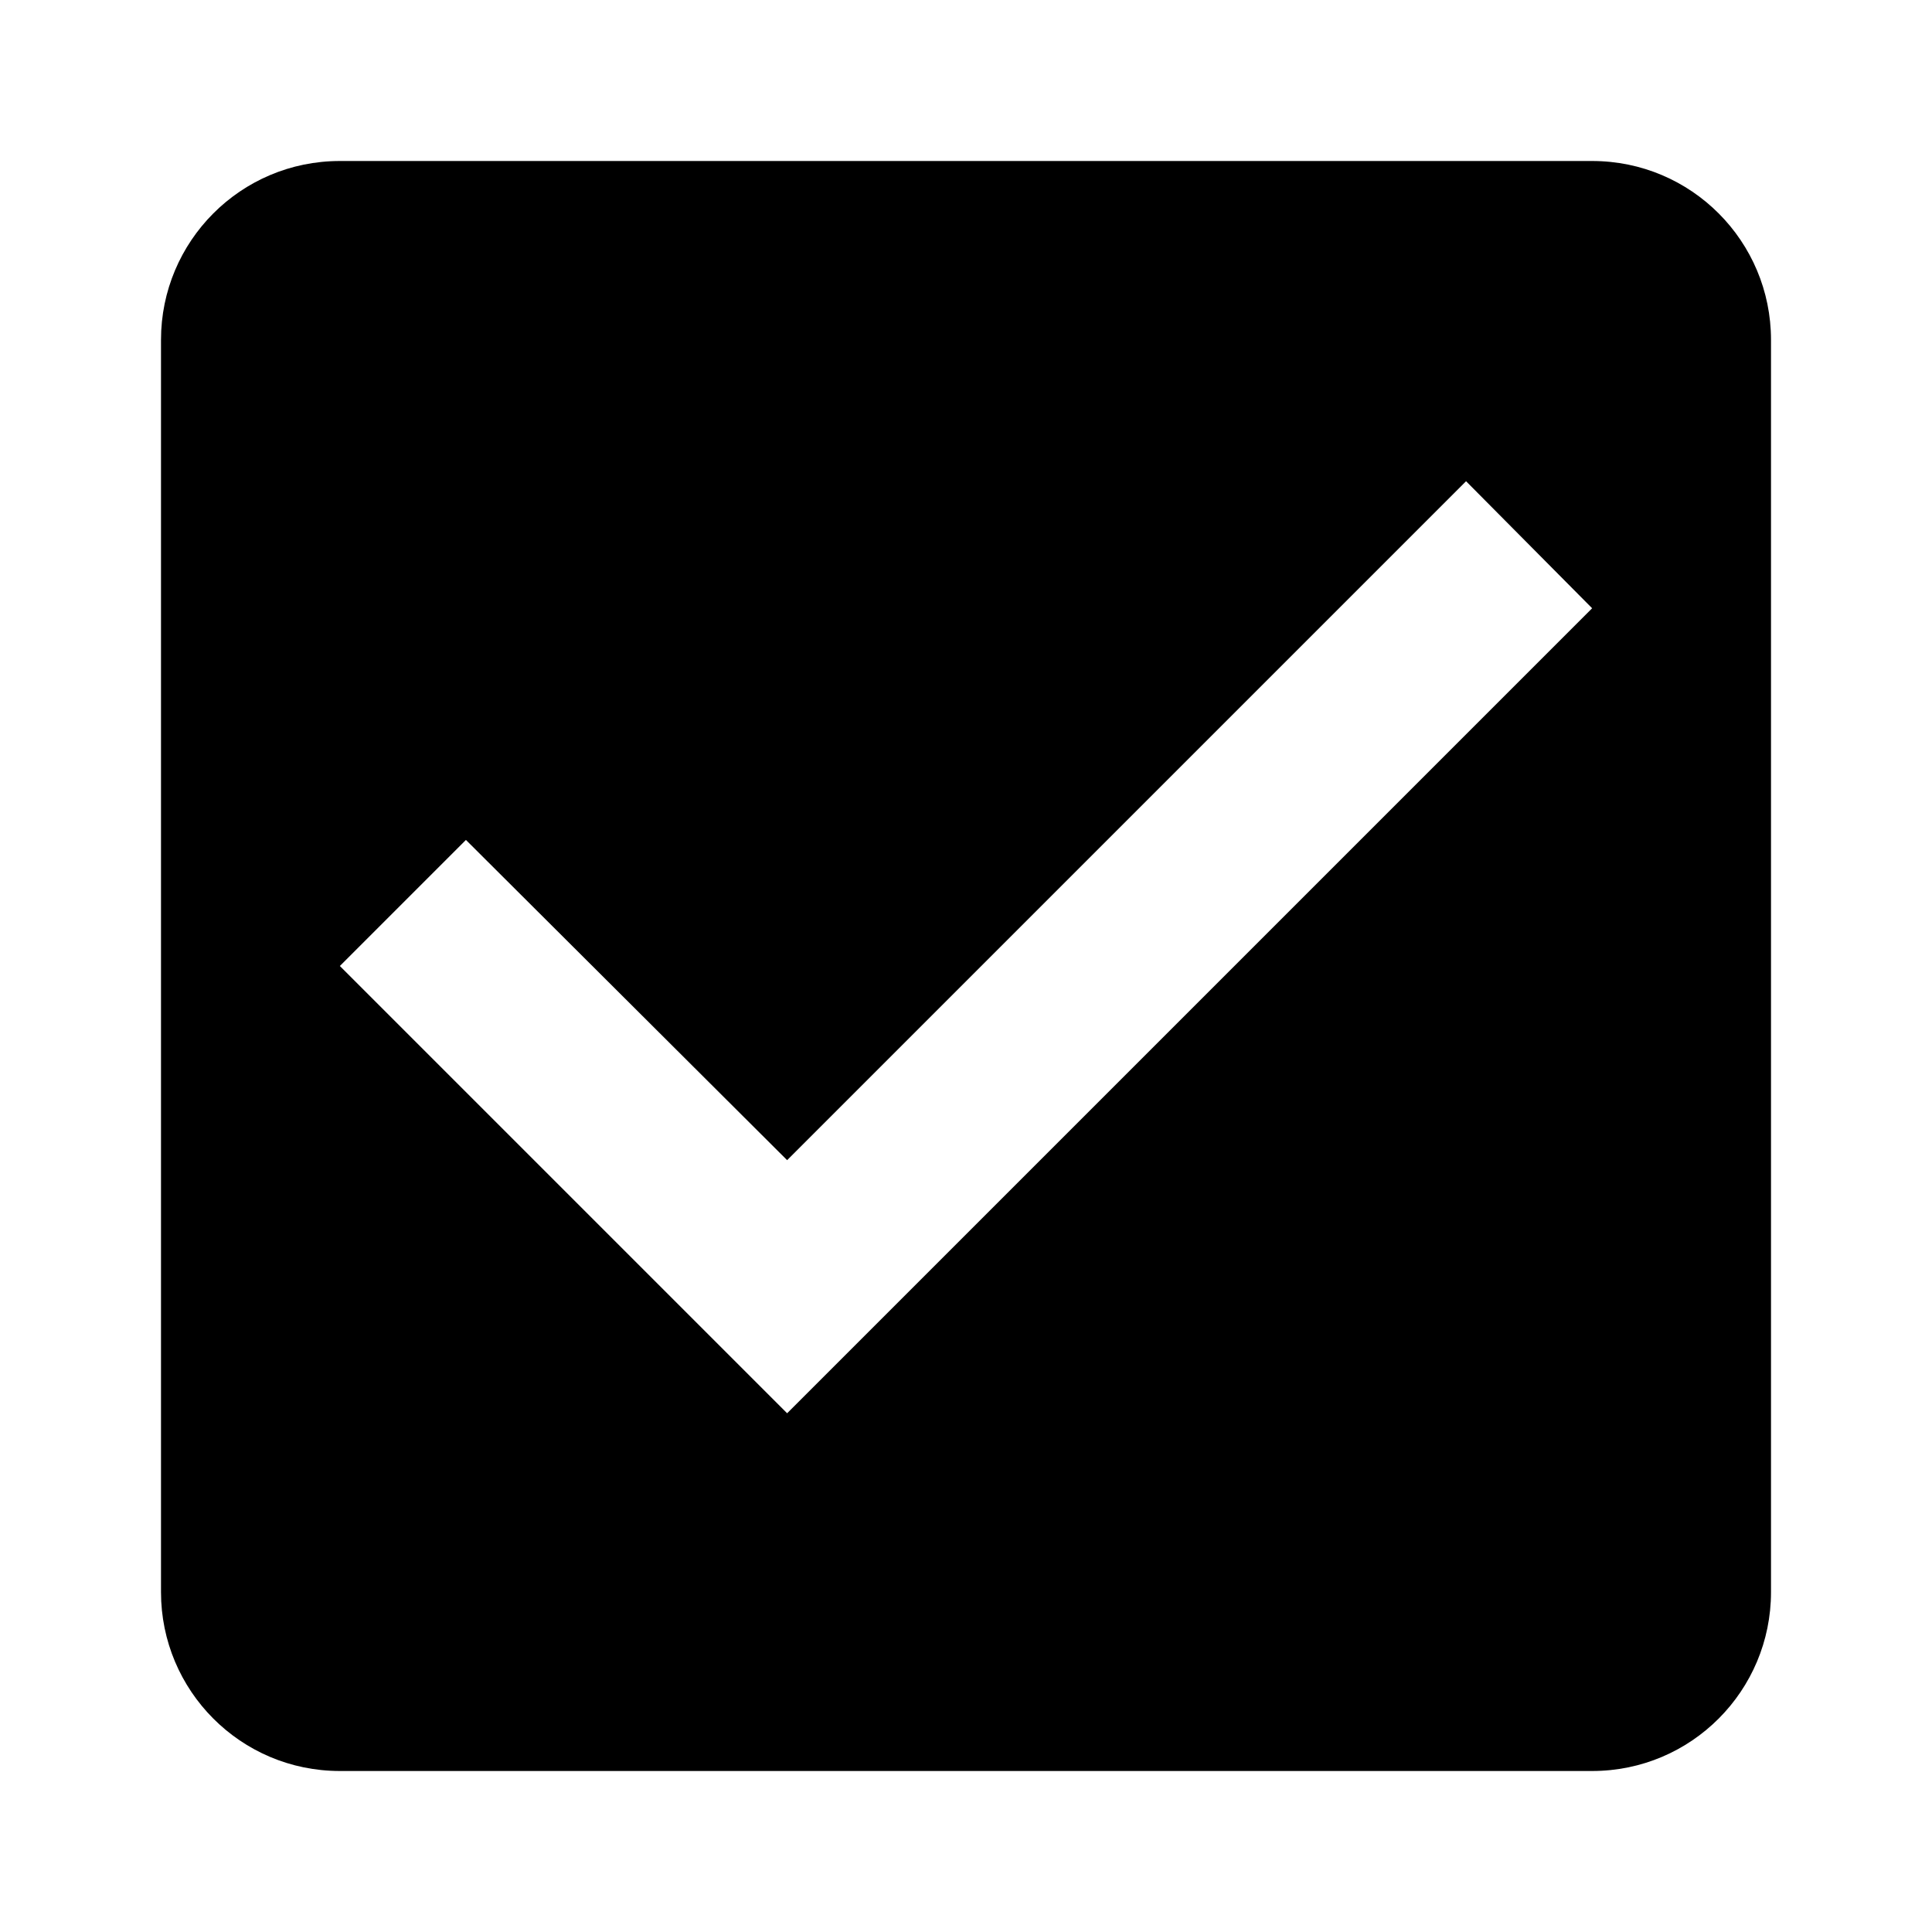 <svg width="12" height="12" viewBox="0 0 12 12" fill="none" xmlns="http://www.w3.org/2000/svg">
<path d="M9.889 1H2.111C1.494 1 1 1.5 1 2.111V9.889C1 10.5 1.494 11 2.111 11H9.889C10.506 11 11 10.5 11 9.889V2.111C11 1.5 10.506 1 9.889 1ZM4.889 8.778L2.111 6L2.894 5.217L4.889 7.206L9.106 2.989L9.889 3.778L4.889 8.778Z" fill="black"/>
</svg>
